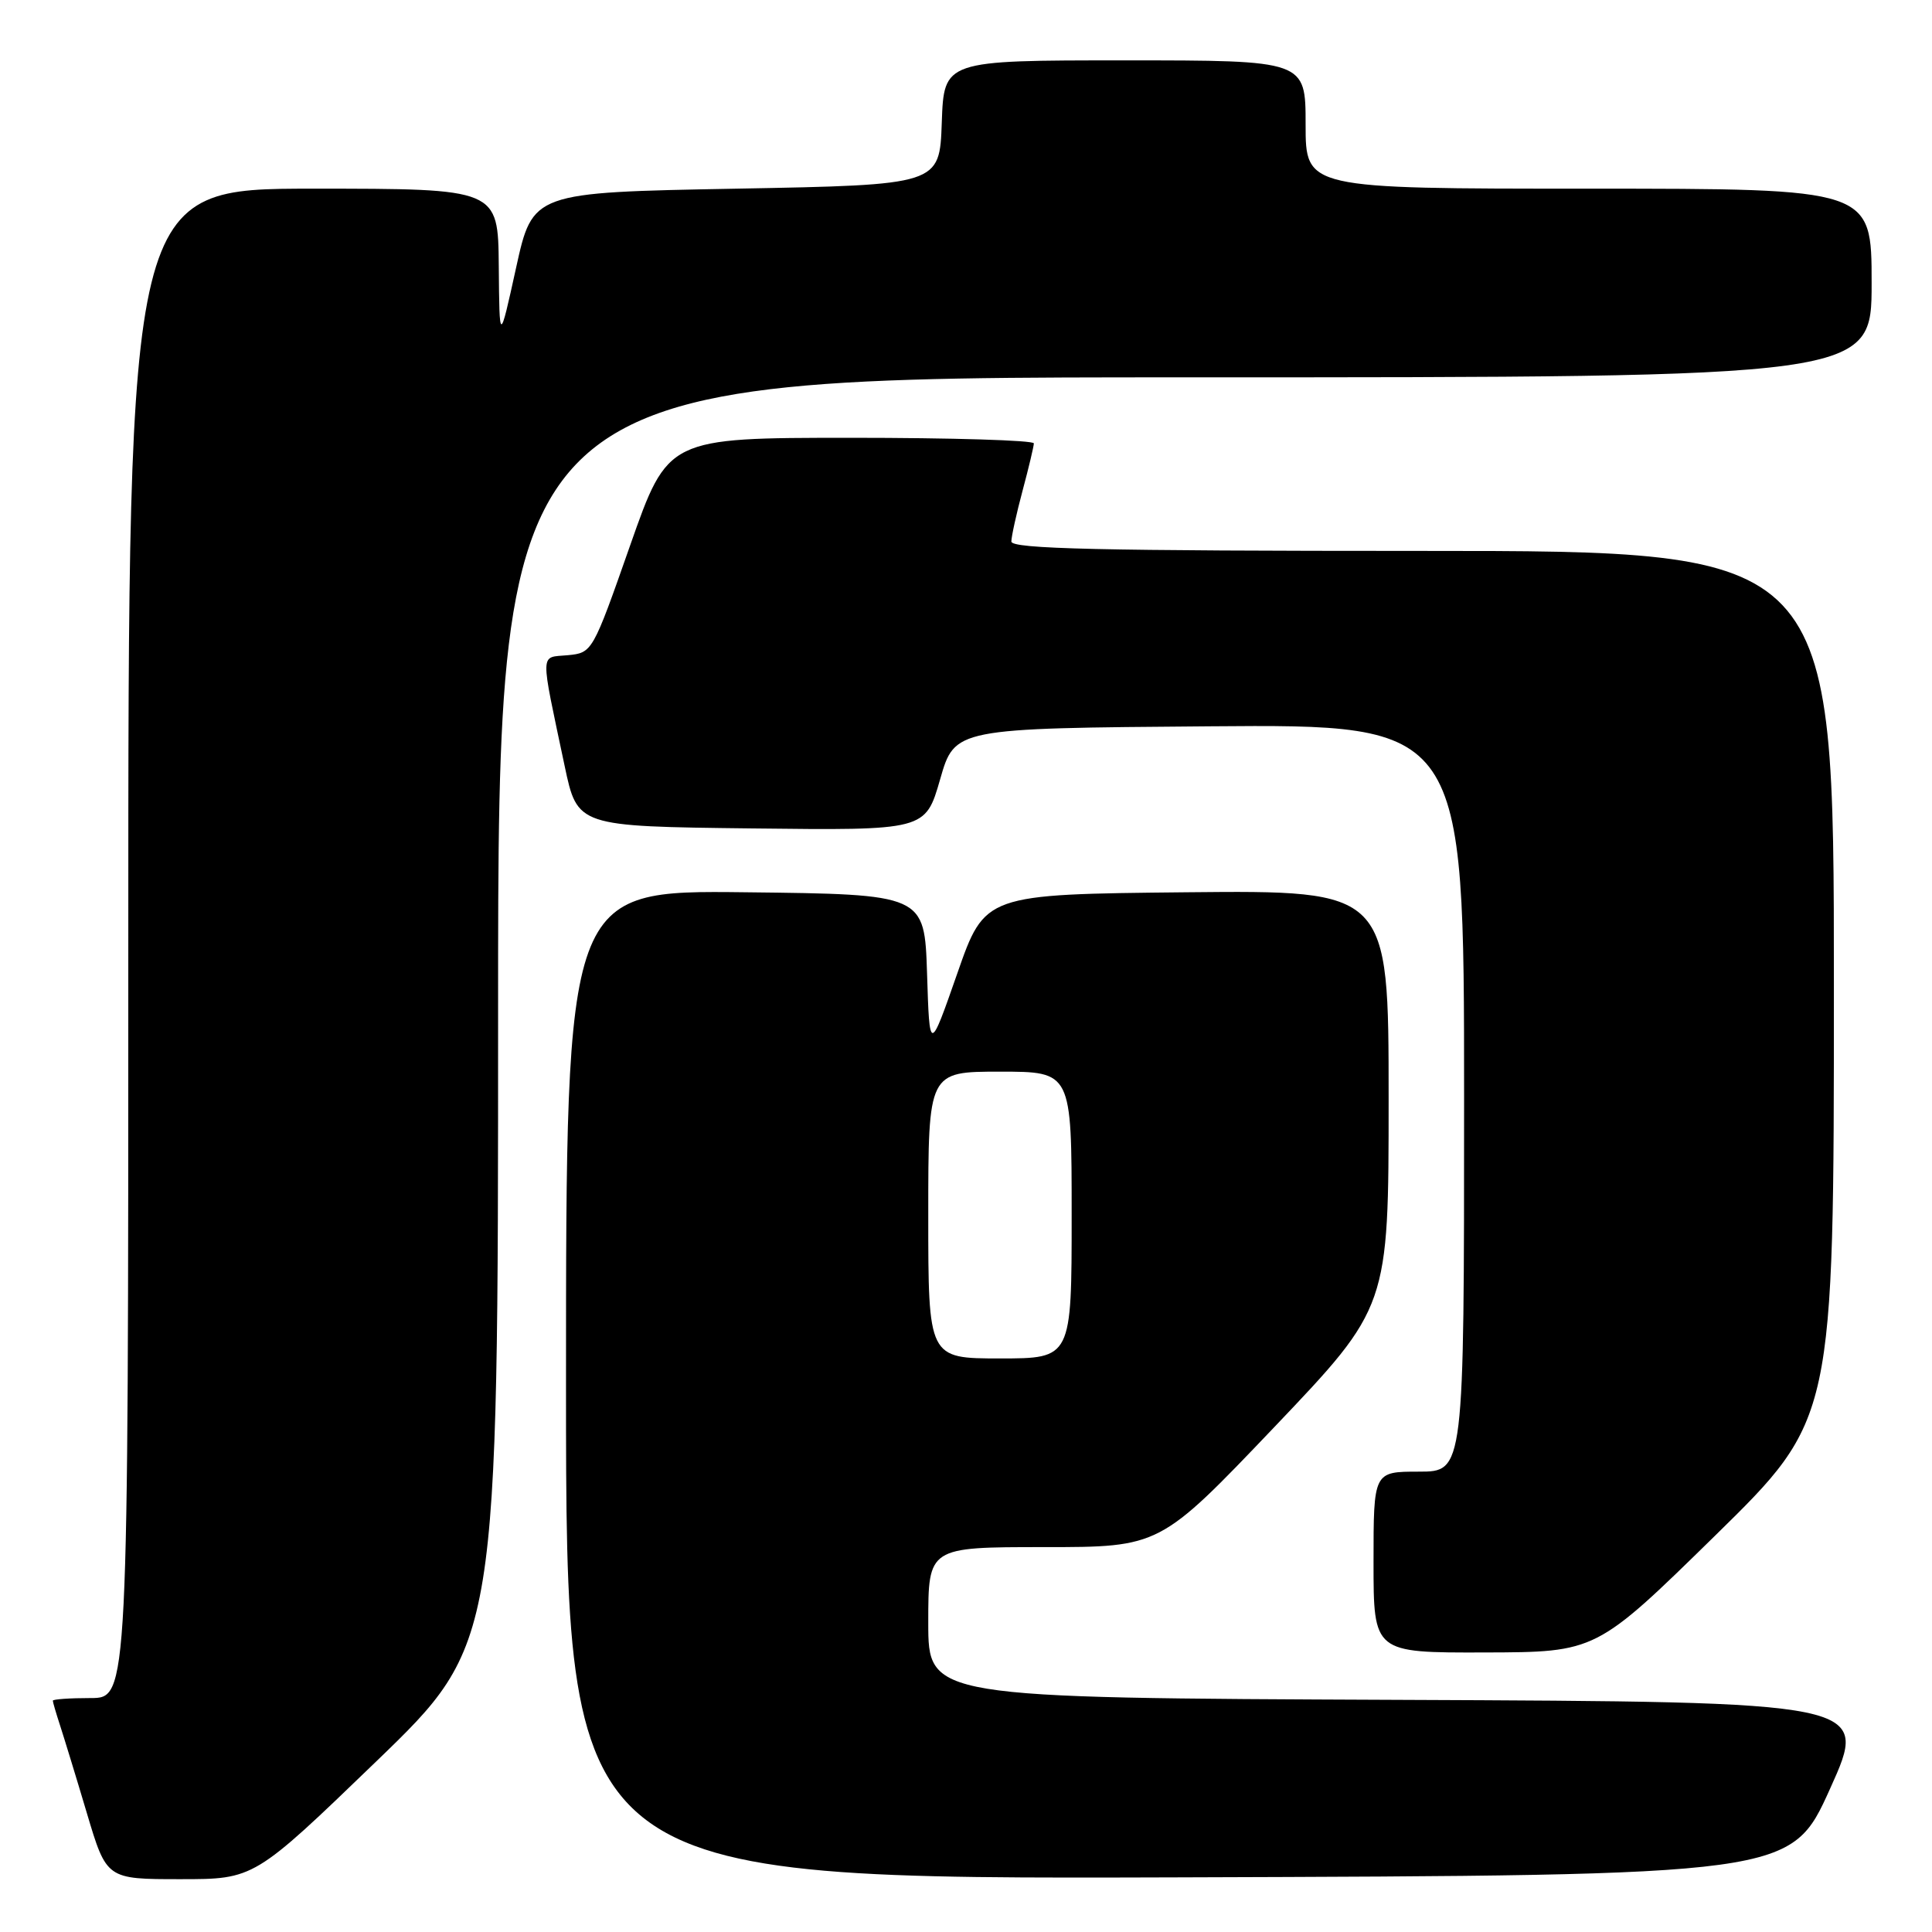 <?xml version="1.0" encoding="UTF-8" standalone="no"?>
<!DOCTYPE svg PUBLIC "-//W3C//DTD SVG 1.1//EN" "http://www.w3.org/Graphics/SVG/1.1/DTD/svg11.dtd" >
<svg xmlns="http://www.w3.org/2000/svg" xmlns:xlink="http://www.w3.org/1999/xlink" version="1.1" viewBox="0 0 256 256">
 <g >
 <path fill="currentColor"
d=" M 49.84 233.41 C 66.00 217.82 66.00 217.82 66.00 133.91 C 66.00 50.00 66.00 50.00 157.00 50.00 C 248.00 50.00 248.00 50.00 248.00 37.50 C 248.00 25.00 248.00 25.00 210.50 25.00 C 173.00 25.00 173.00 25.00 173.00 16.50 C 173.00 8.00 173.00 8.00 149.04 8.00 C 125.08 8.00 125.08 8.00 124.79 16.25 C 124.50 24.50 124.50 24.50 97.54 25.00 C 70.58 25.50 70.58 25.50 68.38 35.50 C 66.18 45.50 66.18 45.50 66.09 35.25 C 66.00 25.00 66.00 25.00 41.50 25.00 C 17.00 25.00 17.00 25.00 17.00 125.00 C 17.00 225.00 17.00 225.00 12.00 225.00 C 9.25 225.00 7.00 225.16 7.00 225.35 C 7.00 225.54 7.43 227.01 7.95 228.60 C 8.47 230.20 10.08 235.44 11.51 240.25 C 14.12 249.00 14.12 249.00 23.90 249.00 C 33.68 249.00 33.68 249.00 49.84 233.41 Z  M 242.50 237.00 C 247.69 225.50 247.69 225.50 185.34 225.24 C 123.00 224.98 123.00 224.98 123.00 214.99 C 123.00 205.00 123.00 205.00 138.35 205.00 C 153.69 205.00 153.69 205.00 168.85 189.10 C 184.00 173.19 184.00 173.19 184.00 145.58 C 184.00 117.97 184.00 117.97 157.25 118.23 C 130.50 118.50 130.50 118.50 126.84 129.00 C 123.17 139.50 123.17 139.50 122.84 129.00 C 122.50 118.50 122.50 118.50 98.75 118.23 C 75.00 117.96 75.00 117.96 75.00 183.49 C 75.00 249.01 75.00 249.01 156.16 248.76 C 237.31 248.50 237.31 248.50 242.50 237.00 Z  M 227.25 203.49 C 243.00 188.05 243.00 188.05 243.00 130.53 C 243.00 73.00 243.00 73.00 188.50 73.00 C 145.56 73.00 134.00 72.73 134.01 71.75 C 134.02 71.06 134.69 68.03 135.50 65.00 C 136.31 61.98 136.98 59.16 136.99 58.75 C 136.99 58.34 126.09 58.01 112.75 58.01 C 88.50 58.02 88.50 58.02 83.50 72.26 C 78.52 86.45 78.49 86.50 75.22 86.82 C 71.50 87.17 71.54 85.95 74.82 101.50 C 76.51 109.50 76.51 109.50 99.56 109.77 C 122.62 110.04 122.62 110.04 124.57 103.27 C 126.51 96.50 126.51 96.50 160.26 96.24 C 194.00 95.97 194.00 95.97 194.00 145.49 C 194.00 195.00 194.00 195.00 188.00 195.00 C 182.00 195.00 182.00 195.00 182.00 207.00 C 182.00 219.00 182.00 219.00 196.75 218.96 C 211.50 218.92 211.50 218.92 227.25 203.49 Z  M 123.00 161.00 C 123.00 142.00 123.00 142.00 132.50 142.00 C 142.00 142.00 142.00 142.00 142.00 161.00 C 142.00 180.00 142.00 180.00 132.50 180.00 C 123.00 180.00 123.00 180.00 123.00 161.00 Z "/>
</g>
</svg>